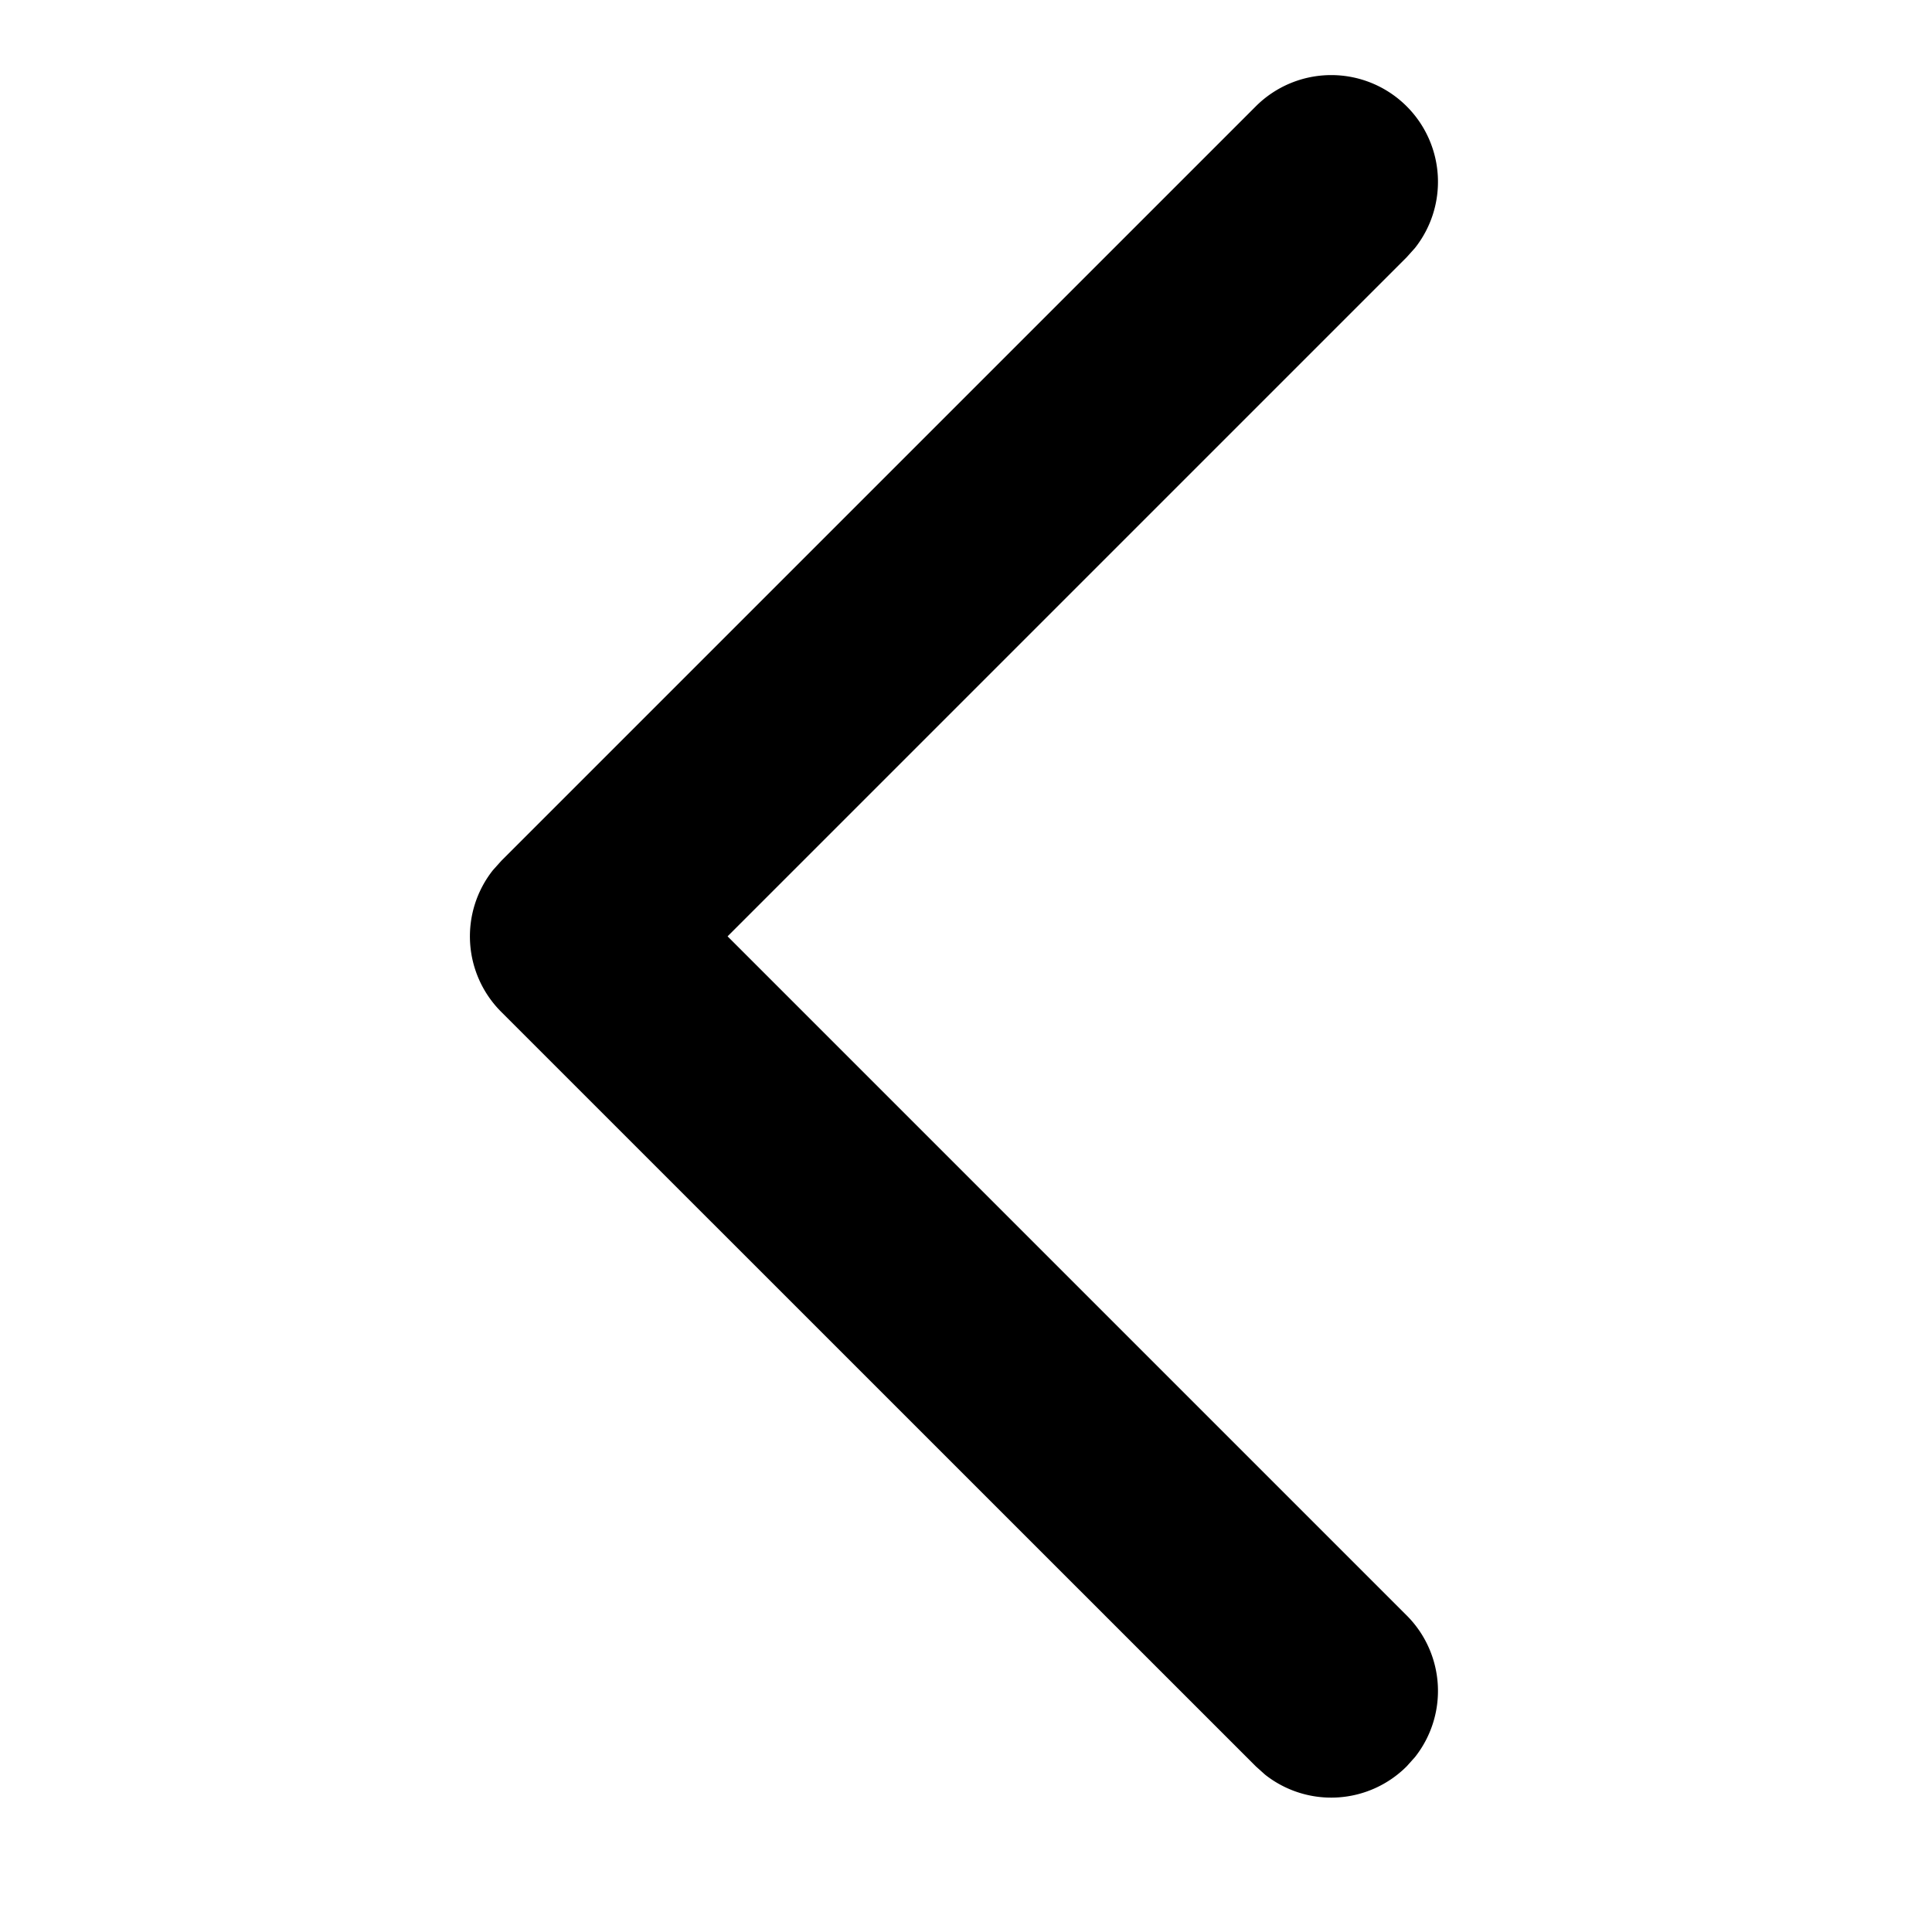 <?xml version="1.0" standalone="no"?><!DOCTYPE svg PUBLIC "-//W3C//DTD SVG 1.1//EN" "http://www.w3.org/Graphics/SVG/1.1/DTD/svg11.dtd"><svg t="1685868477631" class="icon" viewBox="0 0 1024 1024" version="1.1" xmlns="http://www.w3.org/2000/svg" p-id="17352" xmlns:xlink="http://www.w3.org/1999/xlink" width="200" height="200"><path d="M745.575 56.362a56.559 56.559 0 0 1 4.412 75.054l-4.412 4.921L385.632 496.28l359.943 359.943a56.559 56.559 0 0 1 4.412 75.054l-4.412 4.921a56.559 56.559 0 0 1-75.054 4.412l-4.921-4.412-399.93-399.874a56.559 56.559 0 0 1-4.412-75.111l4.412-4.921 399.93-399.93a56.559 56.559 0 0 1 79.975 0z" p-id="17353"></path></svg>